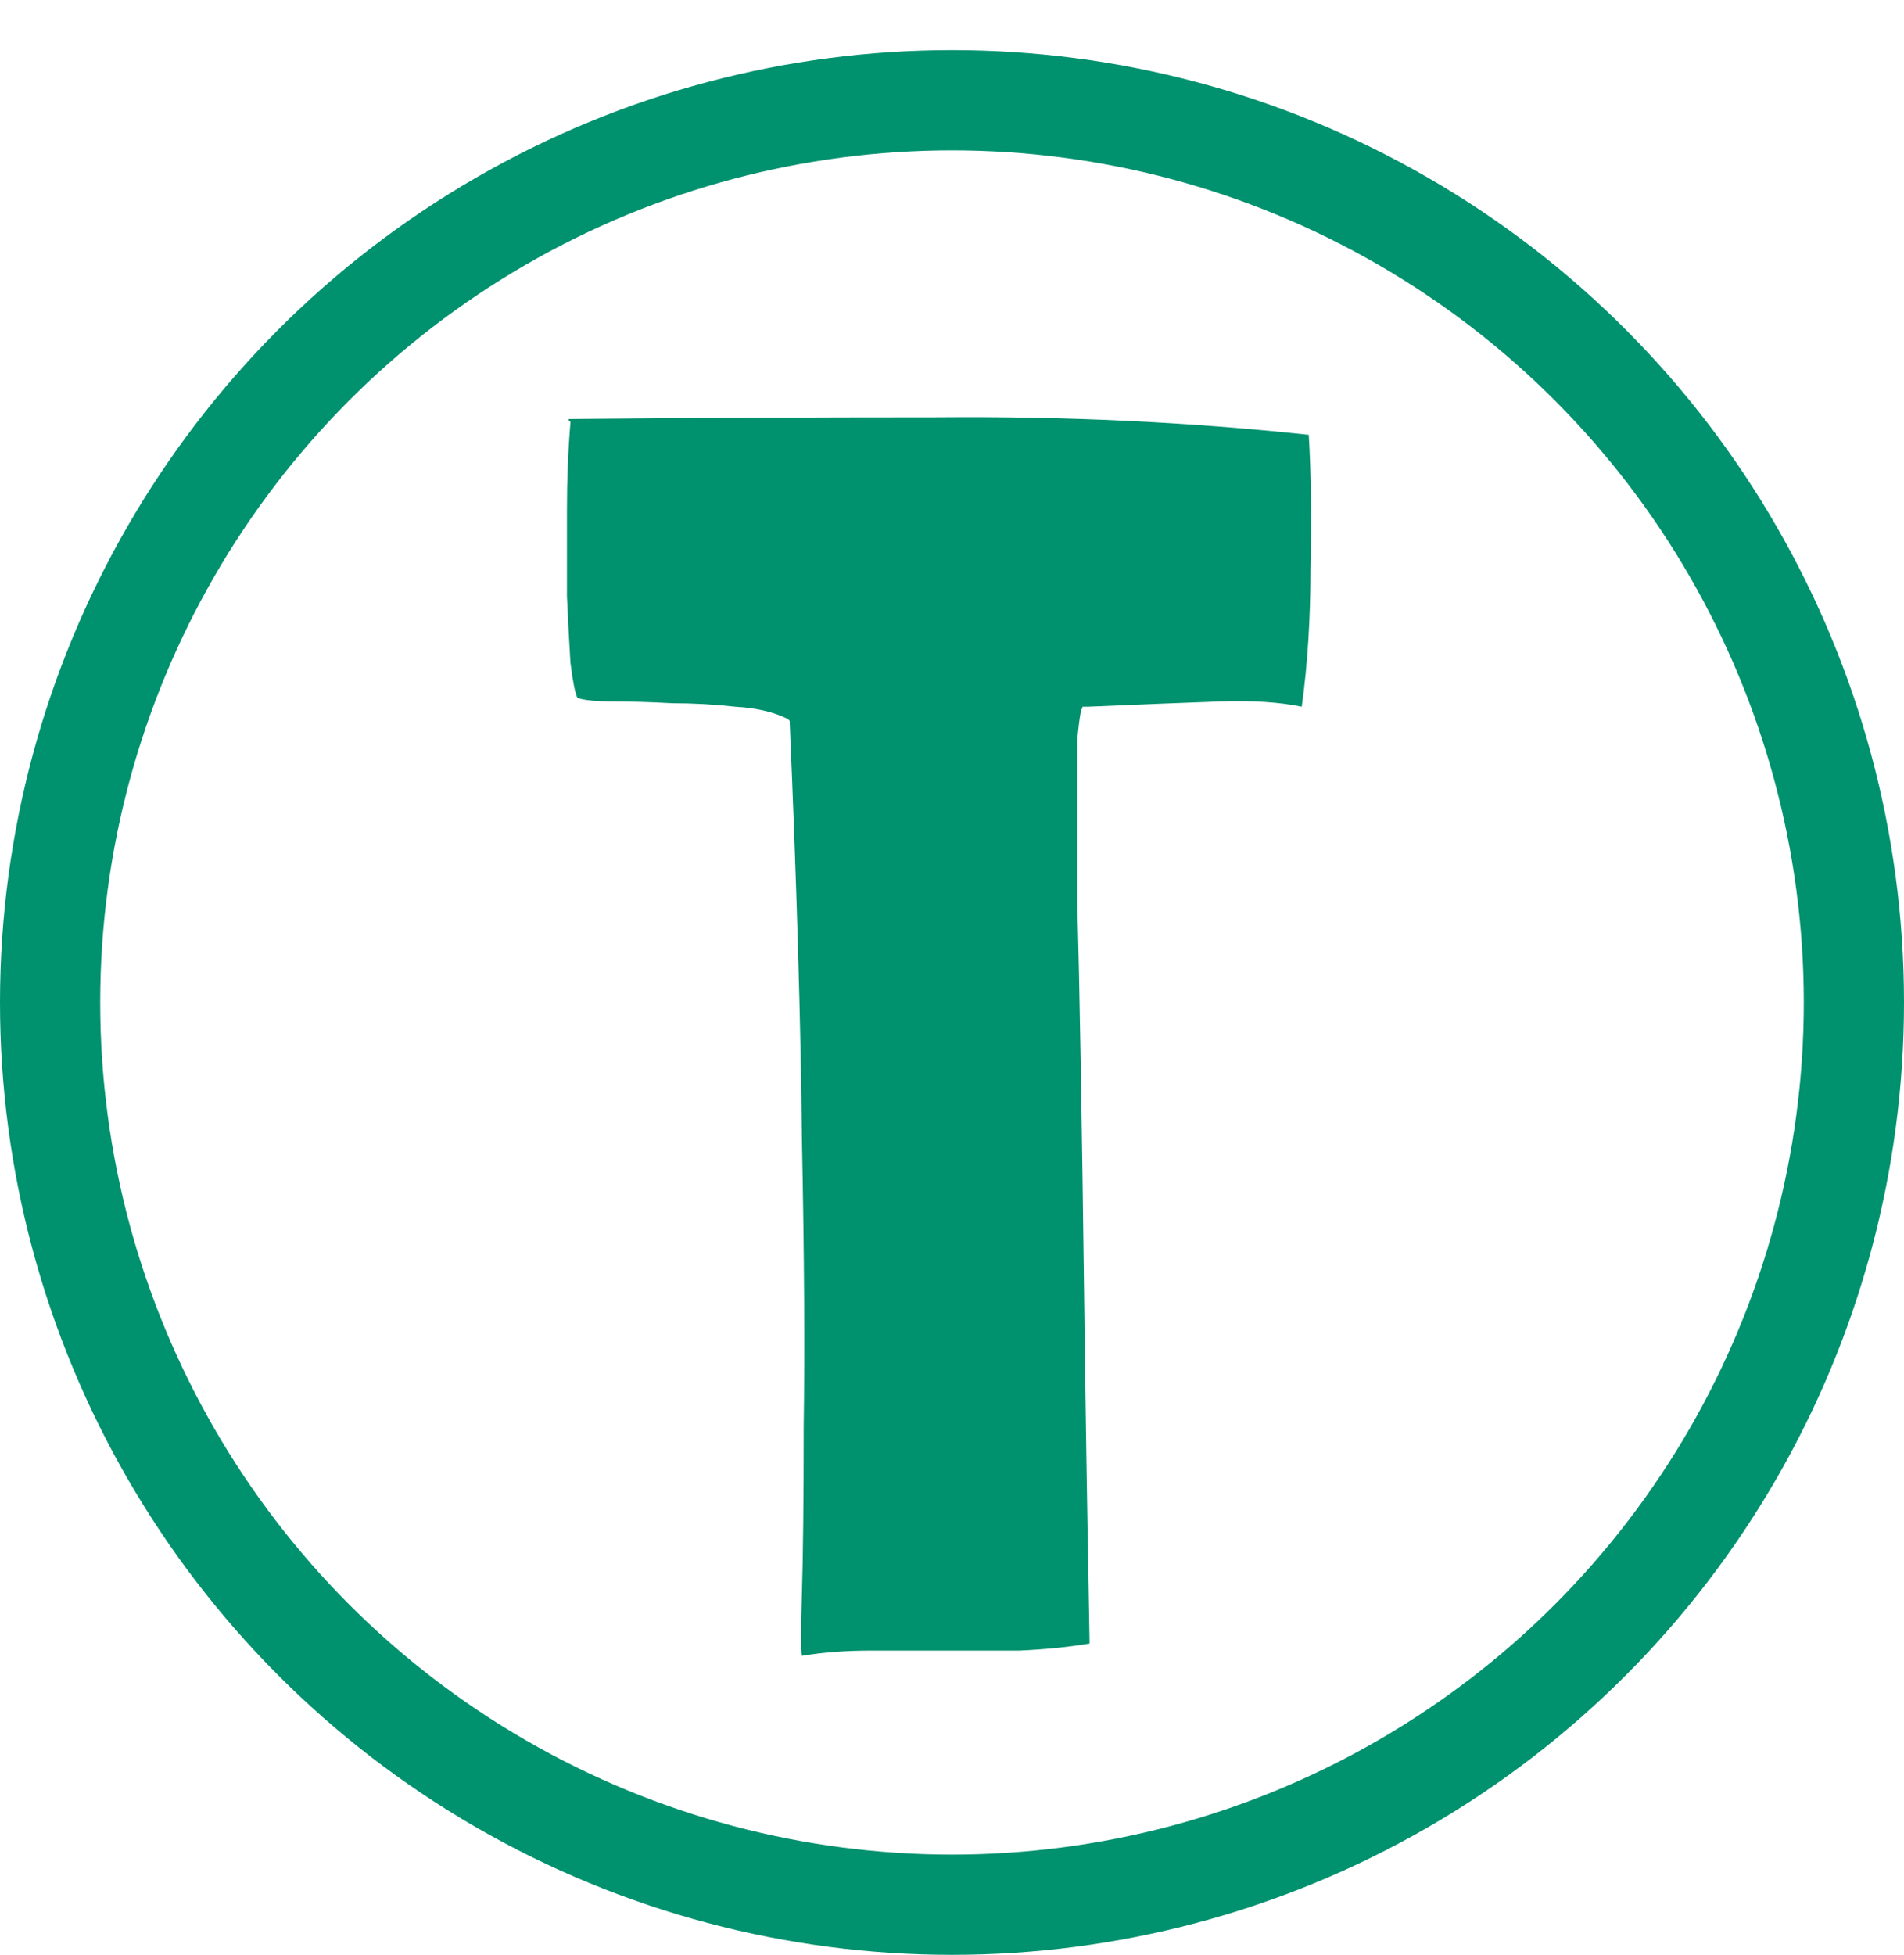 <svg width="38" height="39" viewBox="0 0 38 39" fill="none" xmlns="http://www.w3.org/2000/svg">
<path d="M18.7 8.325C21.243 8.302 23.717 8.418 26.12 8.675C26.167 9.445 26.178 10.332 26.155 11.335C26.155 12.338 26.097 13.26 25.98 14.1C25.537 14.007 24.988 13.972 24.335 13.995C23.682 14.018 22.807 14.053 21.71 14.1H21.64H21.605C21.605 14.123 21.593 14.147 21.57 14.17C21.57 14.17 21.57 14.182 21.57 14.205C21.547 14.322 21.523 14.508 21.5 14.765C21.5 14.998 21.5 15.383 21.5 15.92C21.5 16.433 21.5 17.122 21.5 17.985C21.523 18.825 21.547 19.922 21.57 21.275C21.593 22.605 21.617 24.215 21.64 26.105C21.663 27.972 21.698 30.177 21.745 32.72V32.755V32.79C21.325 32.86 20.858 32.907 20.345 32.93C19.855 32.93 19.353 32.93 18.84 32.93C18.35 32.93 17.86 32.93 17.37 32.93C16.88 32.93 16.425 32.965 16.005 33.035C15.982 32.942 15.982 32.522 16.005 31.775C16.028 31.028 16.04 29.92 16.04 28.45C16.063 26.957 16.052 25.055 16.005 22.745C15.982 20.435 15.9 17.647 15.76 14.38L15.725 14.345C15.445 14.205 15.095 14.123 14.675 14.1C14.255 14.053 13.835 14.03 13.415 14.03C12.995 14.007 12.61 13.995 12.26 13.995C11.91 13.995 11.665 13.972 11.525 13.925C11.478 13.832 11.432 13.598 11.385 13.225C11.362 12.852 11.338 12.408 11.315 11.895C11.315 11.358 11.315 10.787 11.315 10.18C11.315 9.573 11.338 8.99 11.385 8.43C11.385 8.407 11.373 8.395 11.35 8.395C11.35 8.395 11.35 8.383 11.35 8.36C13.73 8.337 16.18 8.325 18.7 8.325Z" fill="#00916E"/>
<circle cx="19" cy="20" r="18" stroke="#00916E" stroke-width="2"/>
</svg>
